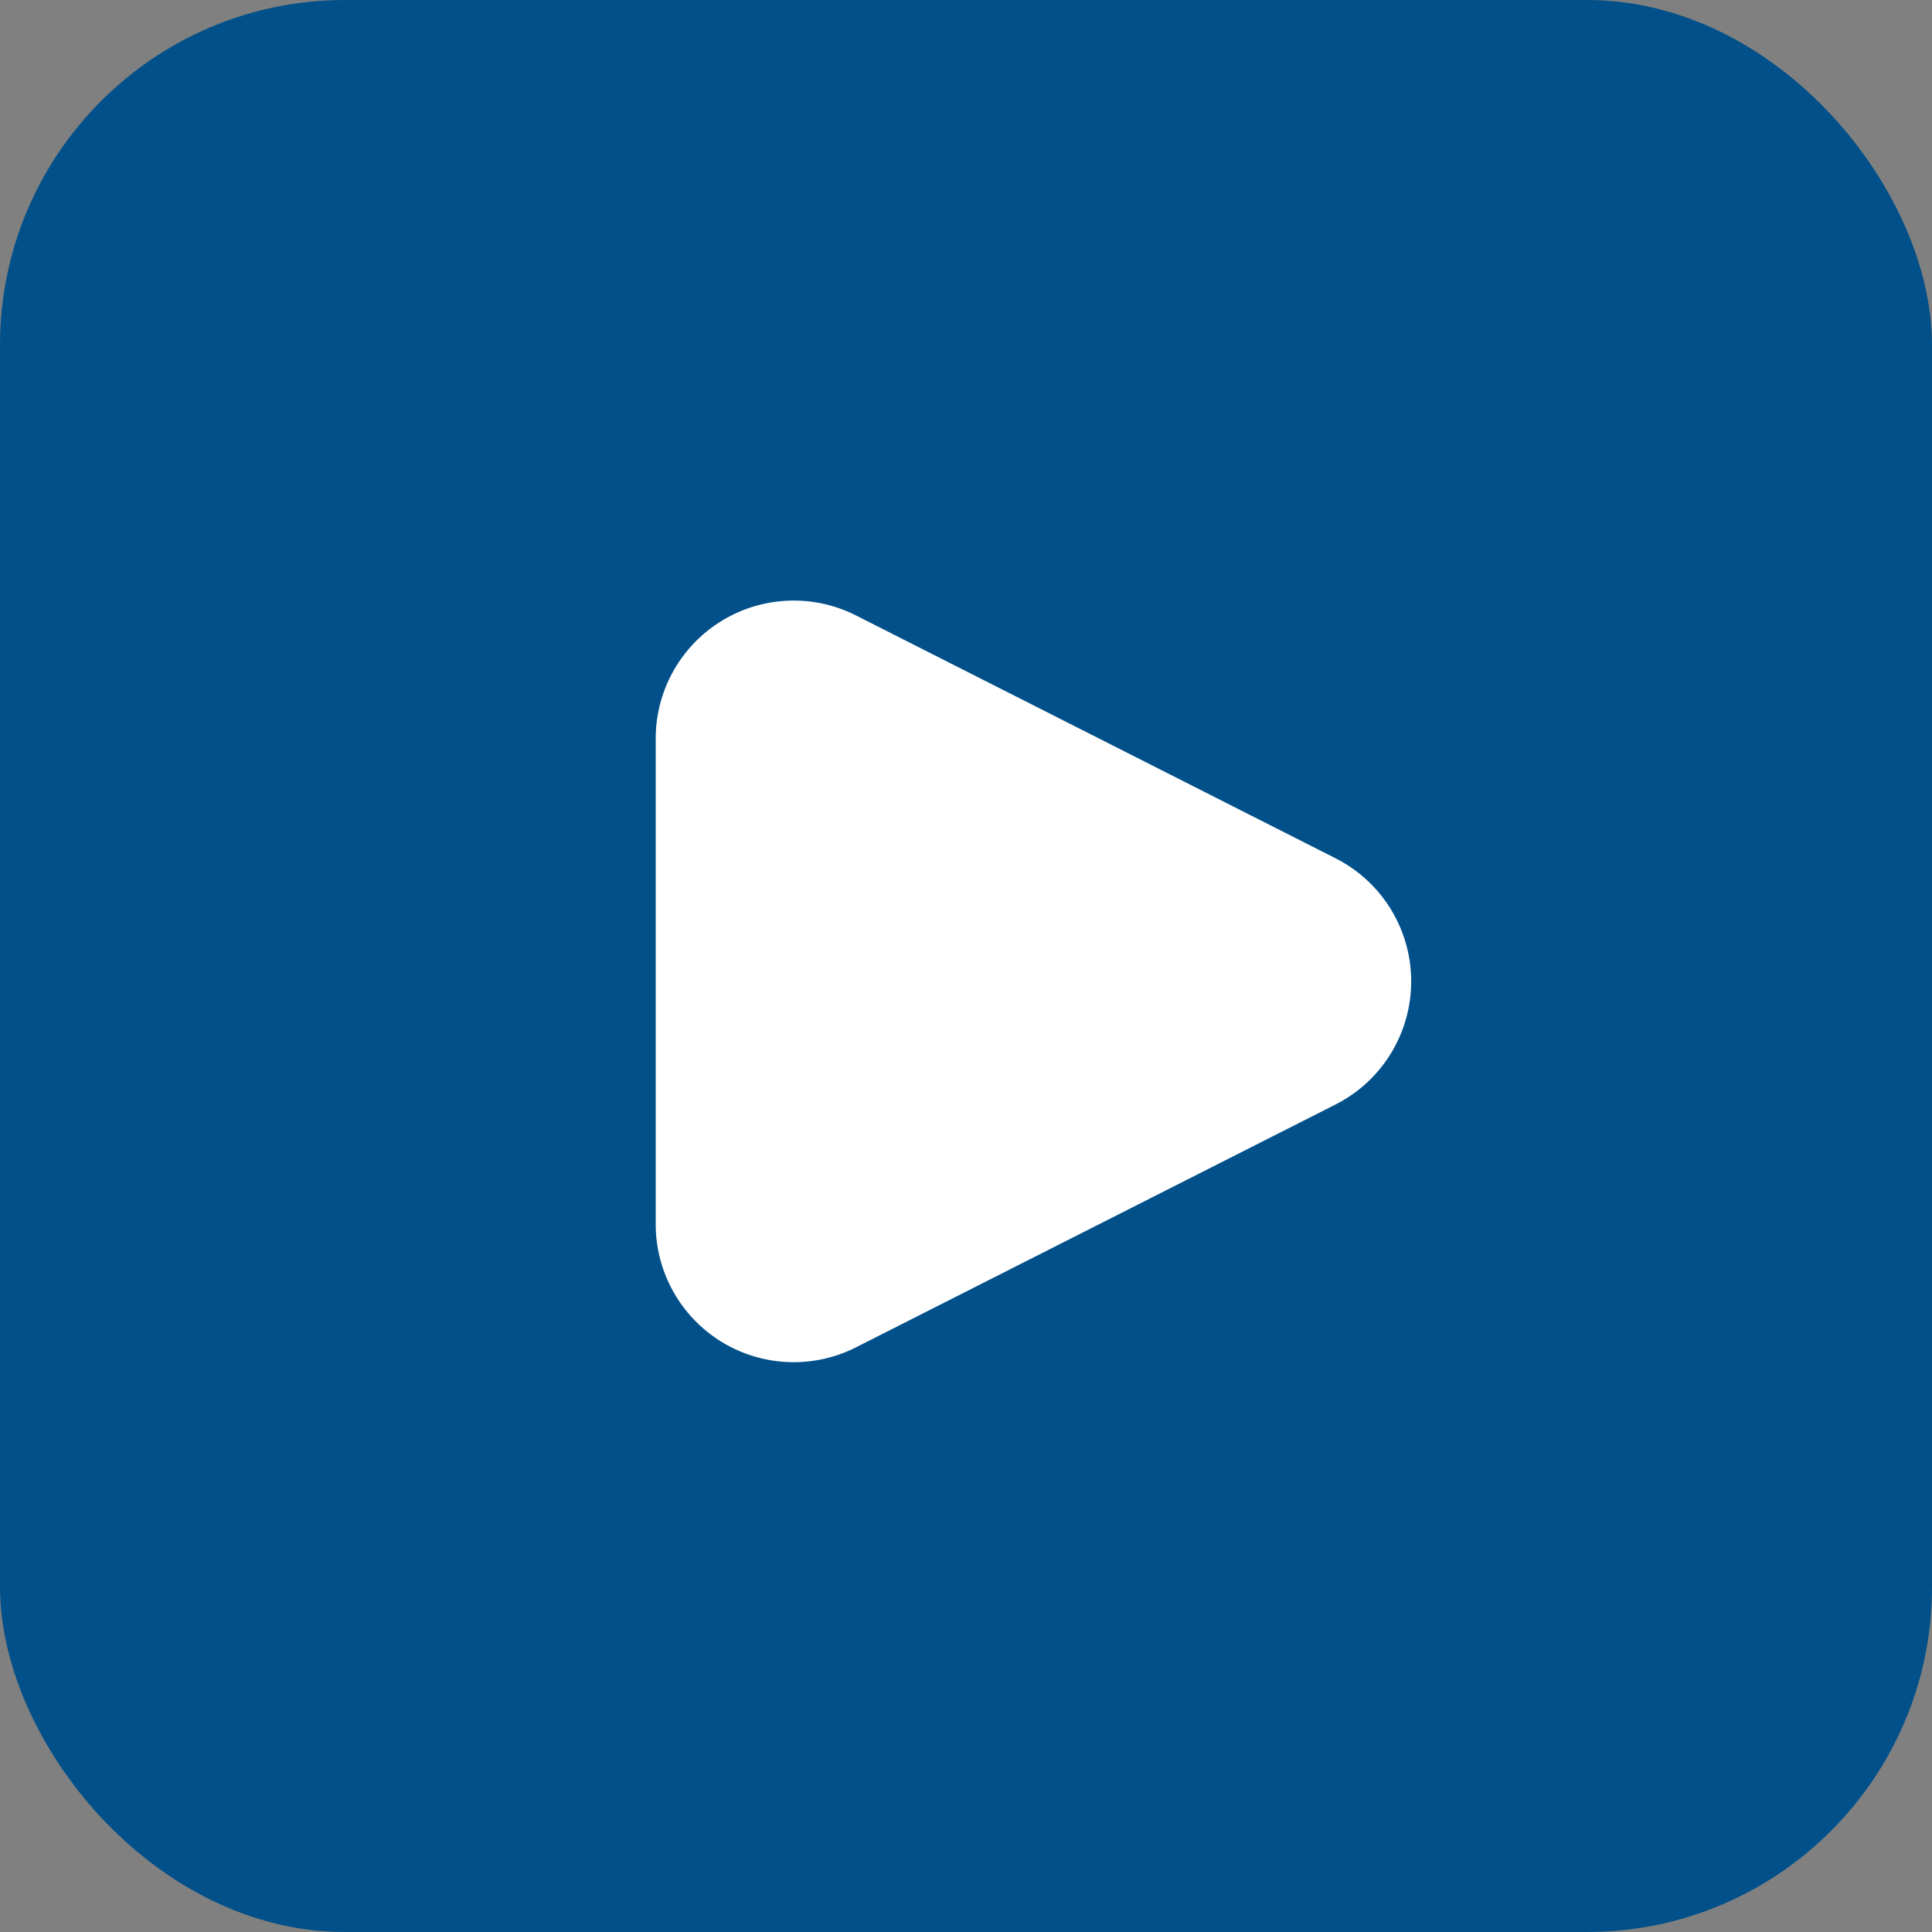 <svg xmlns="http://www.w3.org/2000/svg" width="28" height="28" viewBox="0 0 28 28">
  <rect x="0" y="0" width="28" height="28" fill="#808080" stroke="none"/>
  <g id="Group_9379" data-name="Group 9379" transform="translate(-360 -822)">
    <g id="Group_9033" data-name="Group 9033">
      <g id="Group_9002" data-name="Group 9002" transform="translate(0.094 0.094)">
        <rect id="Rectangle_4972" data-name="Rectangle 4972" width="28" height="28" rx="5" transform="translate(359.906 821.906)" fill="#01508a"/>
      </g>
      <g id="Group_9001" data-name="Group 9001" transform="translate(119.67 -0.043)">
        <g id="Group_7019" data-name="Group 7019" transform="translate(249.83 829.49)">
          <g id="Group_7002" data-name="Group 7002" transform="translate(0 0)">
            <g id="Group_7003" data-name="Group 7003">
              <path id="Polygon_26" data-name="Polygon 26" d="M4.992,3.523a2,2,0,0,1,3.568,0l3.521,6.953a2,2,0,0,1-1.784,2.9H3.255a2,2,0,0,1-1.784-2.9Z" transform="translate(13.379) rotate(90)" fill="#fff"/>
            </g>
          </g>
        </g>
      </g>
    </g>
  </g>
</svg>
